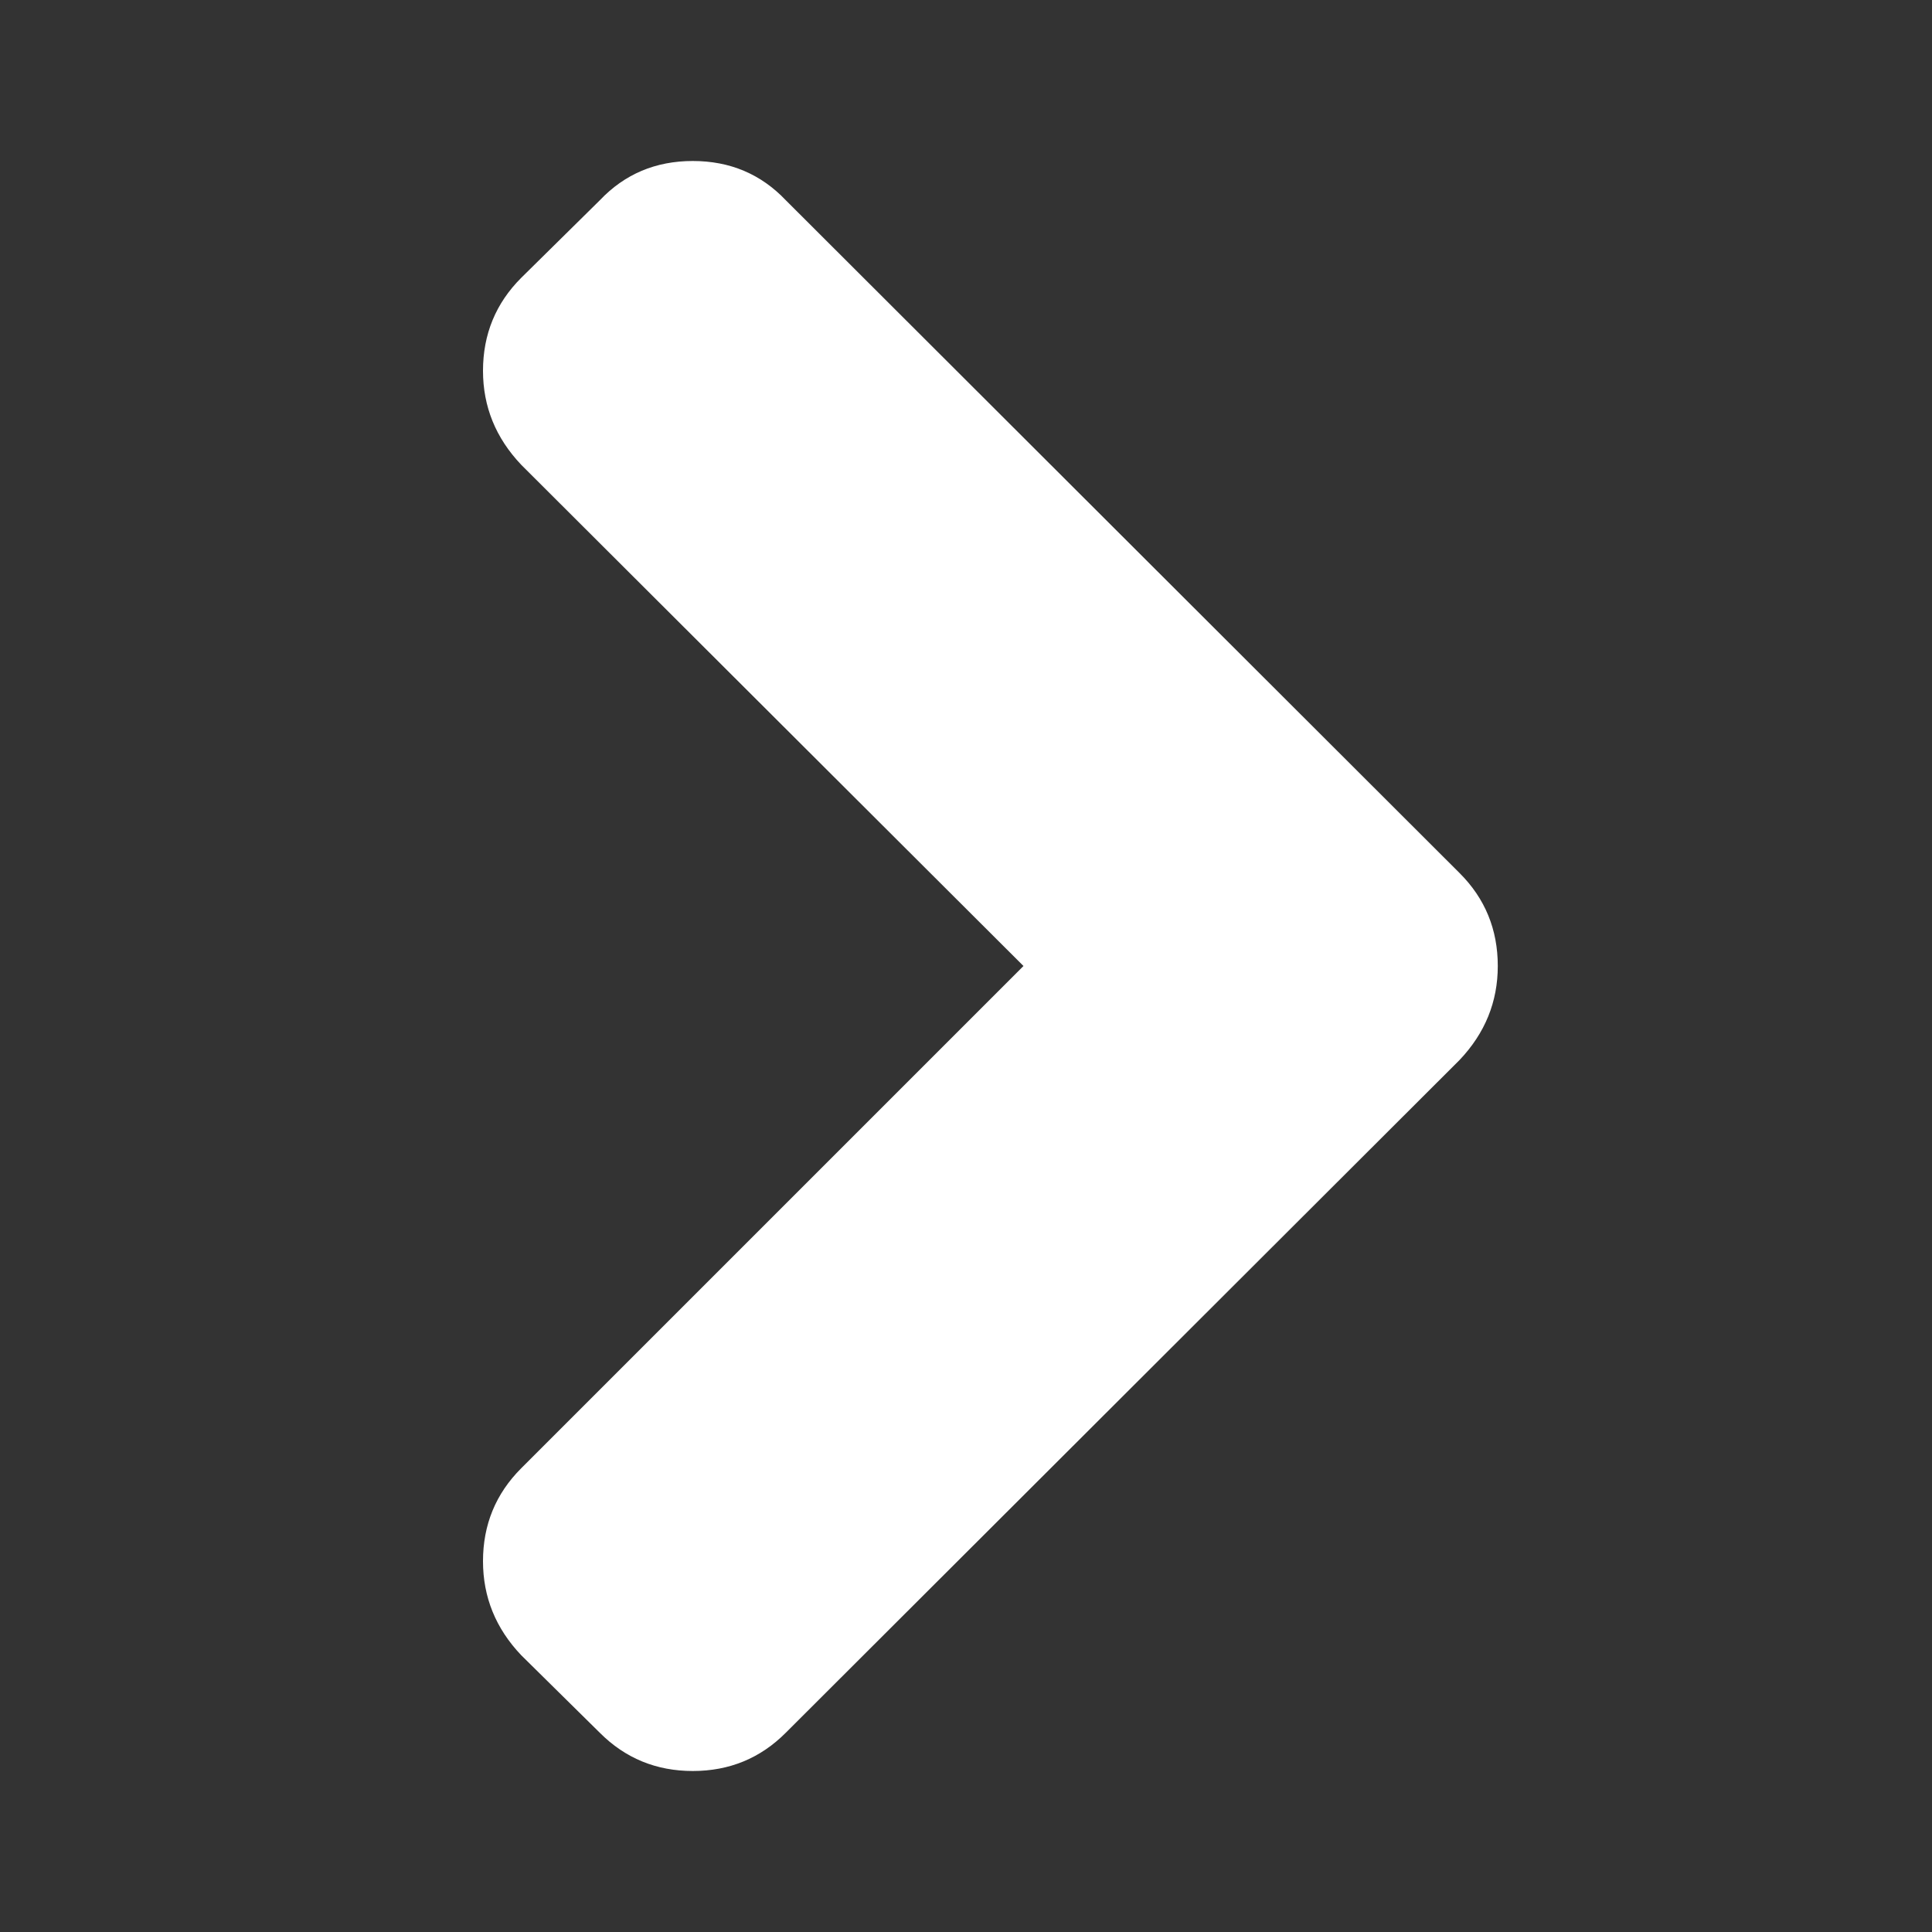 <svg width="24" height="24" viewBox="0 0 24 24" fill="none" xmlns="http://www.w3.org/2000/svg">
<rect x="0" y="0" width="24" height="24" fill="#333333" stroke="none"/>
<rect width="24" height="24" fill="transparent"/>
<path d="M18.131 10.845L9.762 2.488C9.453 2.163 9.069 2 8.606 2C8.144 2 7.759 2.163 7.451 2.488L6.475 3.451C6.159 3.767 6 4.152 6 4.606C6 5.051 6.158 5.44 6.475 5.774L12.714 12L6.475 18.239C6.158 18.556 6 18.941 6 19.394C6 19.839 6.158 20.229 6.475 20.562L7.451 21.525C7.767 21.842 8.153 22 8.606 22C9.06 22 9.445 21.842 9.761 21.525L18.131 13.168C18.448 12.834 18.606 12.445 18.606 12C18.606 11.546 18.448 11.161 18.131 10.845Z" fill="white"/>
</svg>
